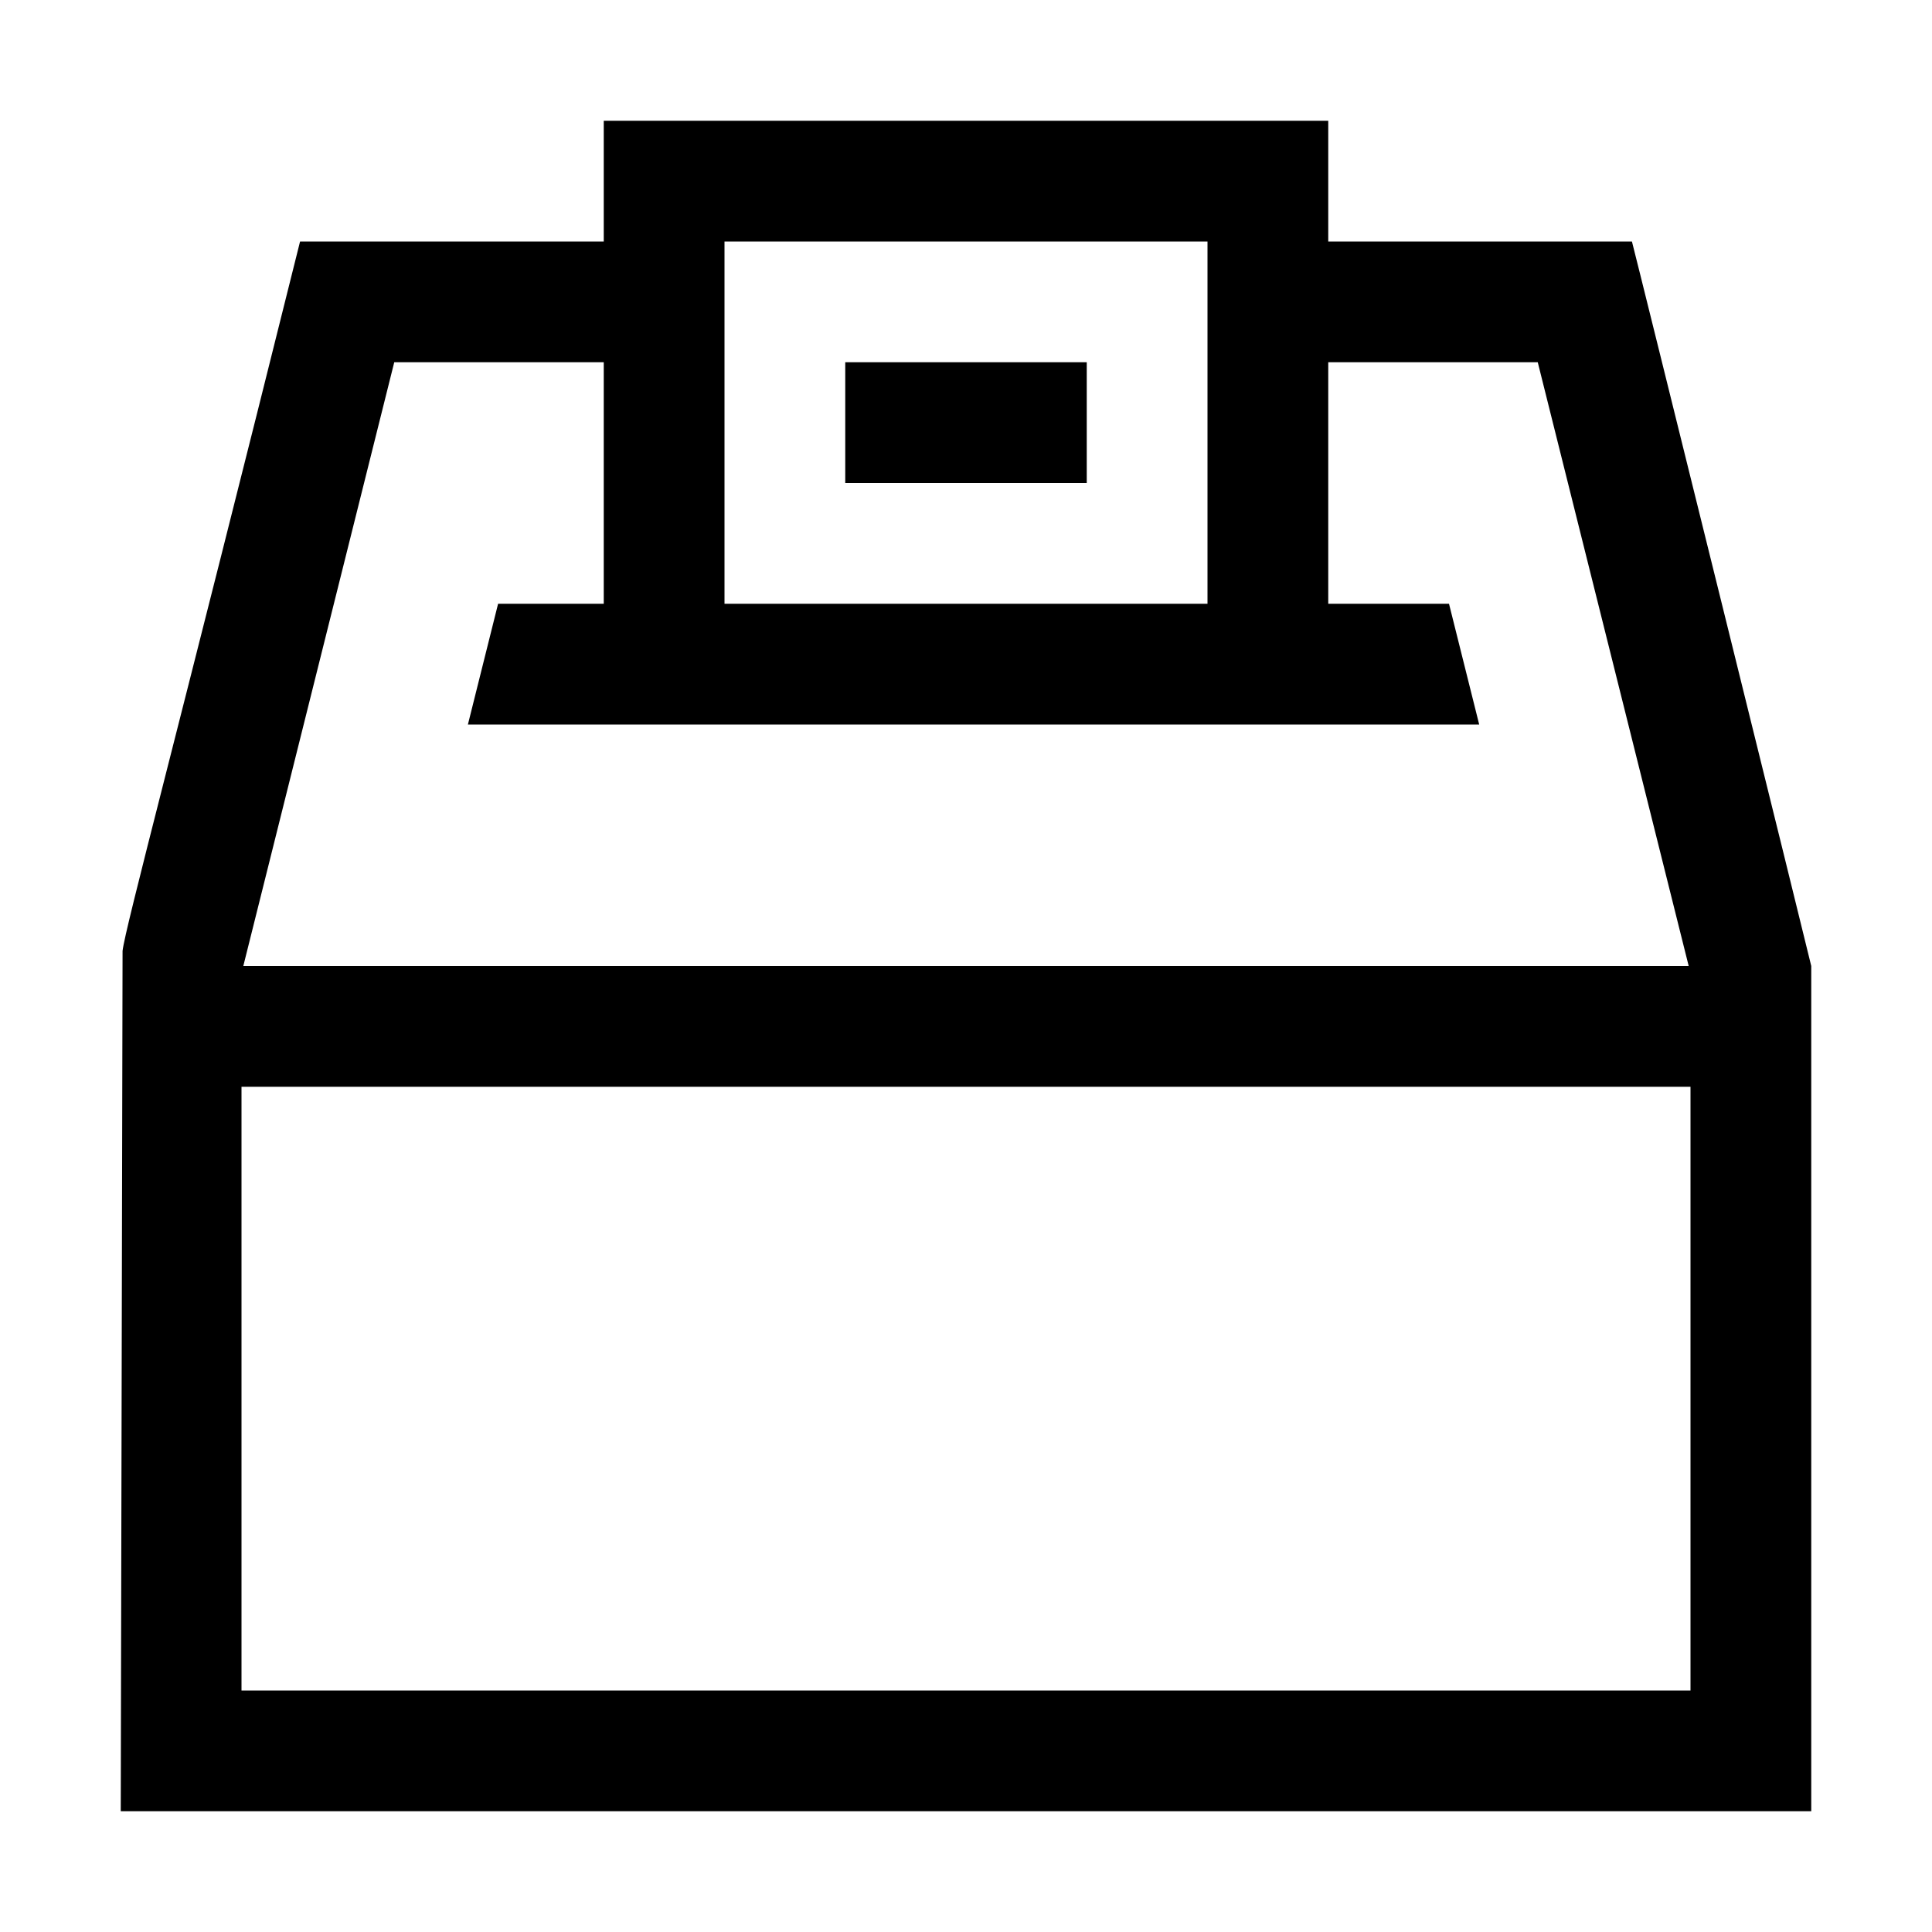 ﻿<?xml version="1.0" encoding="utf-8"?>
<!DOCTYPE svg PUBLIC "-//W3C//DTD SVG 1.1//EN" "http://www.w3.org/Graphics/SVG/1.1/DTD/svg11.dtd">
<svg xmlns="http://www.w3.org/2000/svg" xmlns:xlink="http://www.w3.org/1999/xlink" version="1.1" baseProfile="full" width="16" height="16" viewBox="0 0 16.00 16.00" enable-background="new 0 0 16.00 16.00" xml:space="preserve">
	<path fill="#000000" fill-opacity="1" stroke-width="0.2" stroke-linejoin="round" d="M 13.515,2C 13.532,2.057 15,7.99 15,8L 15,15L 1,15L 1.015,7.875C 1.037,7.682 1.461,6.107 2.485,2L 5,2L 5,1L 11,1L 11,2L 13.515,2 Z M 6,2L 6,5L 10,5L 10,2L 6,2 Z M 2.015,8L 13.985,8L 12.735,3L 11,3L 11,5L 12,5L 12.25,6L 3.875,6L 4.125,5L 5,5L 5,3L 3.265,3L 2.015,8 Z M 14,14L 14,9L 2,9L 2,14L 14,14 Z M 9,4L 7,4L 7,3L 9,3L 9,4 Z "/>
</svg>
